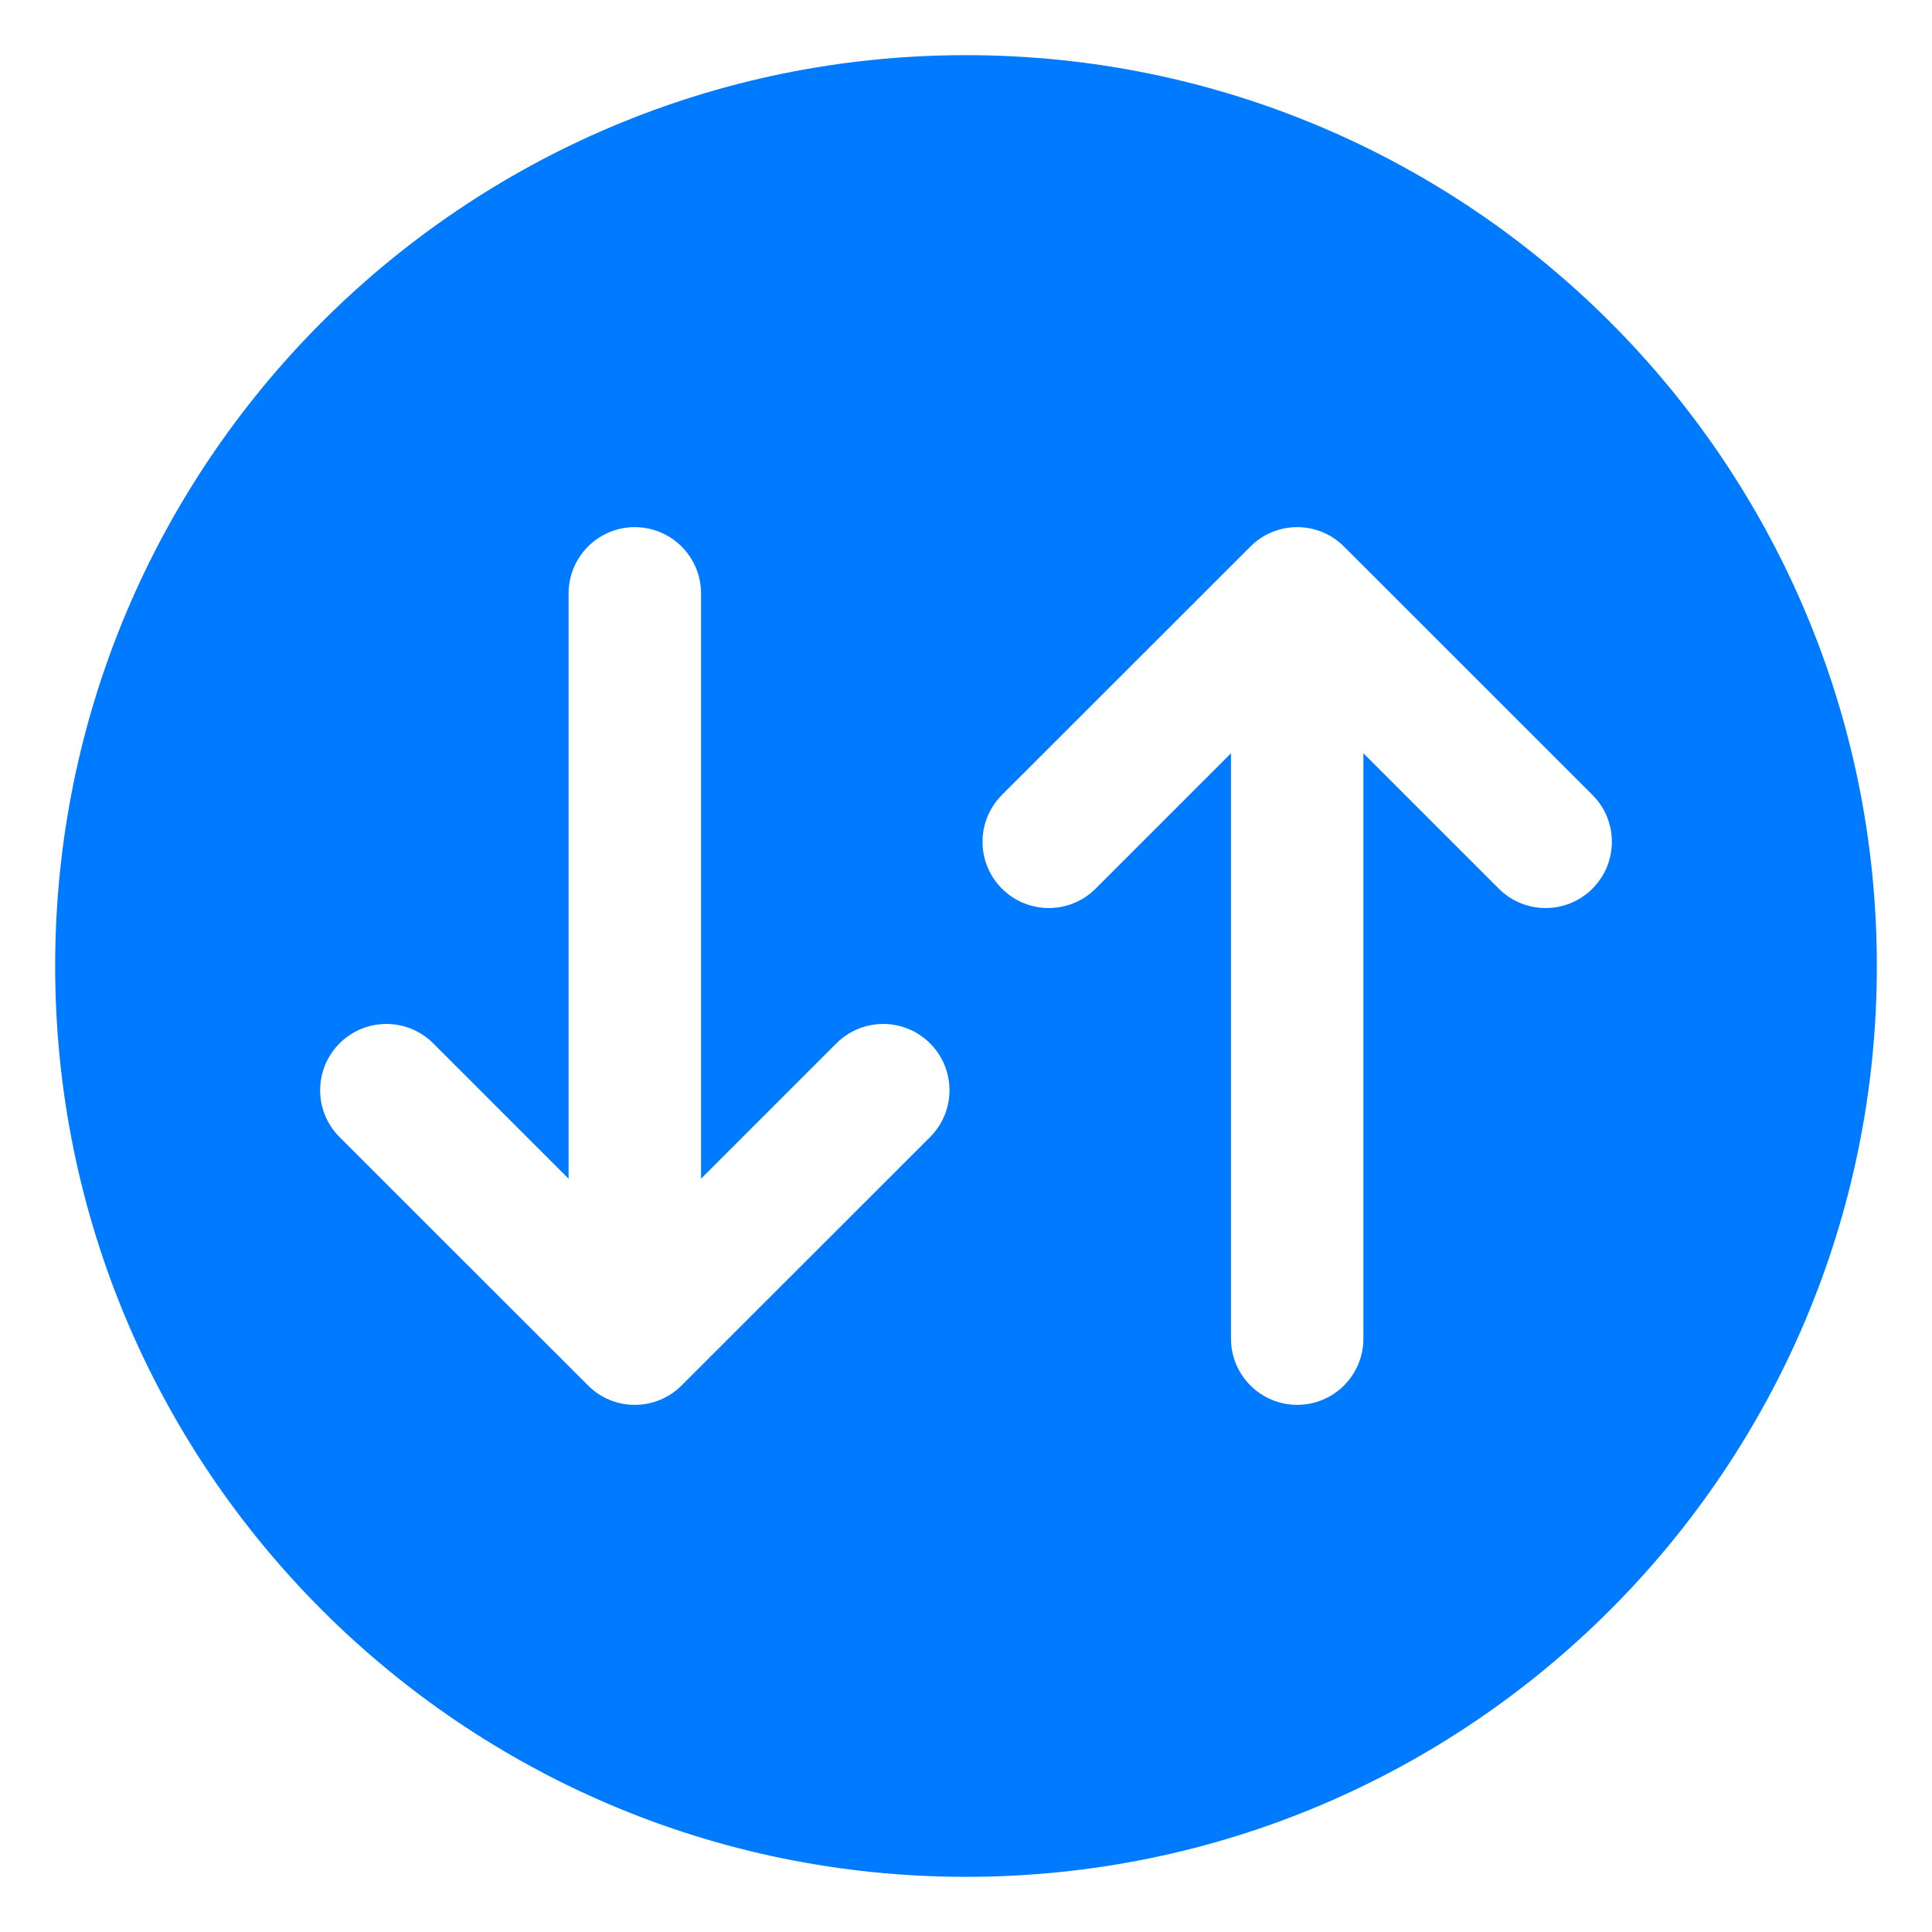 <svg width="20" height="20" viewBox="0 0 20 20" fill="none" xmlns="http://www.w3.org/2000/svg">
<path fill-rule="evenodd" clip-rule="evenodd" d="M19.429 10C19.429 15.207 15.207 19.429 10 19.429C4.793 19.429 0.571 15.207 0.571 10C0.571 4.793 4.793 0.571 10 0.571C15.207 0.571 19.429 4.793 19.429 10ZM3.515 10.801C3.783 10.533 4.217 10.533 4.485 10.801L5.886 12.202V6.143C5.886 5.764 6.193 5.457 6.571 5.457C6.95 5.457 7.257 5.764 7.257 6.143V12.202L8.658 10.801C8.926 10.533 9.36 10.533 9.628 10.801C9.896 11.069 9.896 11.503 9.628 11.771L7.056 14.342C6.788 14.61 6.354 14.61 6.087 14.342L3.515 11.771C3.247 11.503 3.247 11.069 3.515 10.801ZM15.515 9.199C15.783 9.467 16.217 9.467 16.485 9.199C16.753 8.931 16.753 8.497 16.485 8.229L13.913 5.658C13.646 5.39 13.211 5.39 12.944 5.658L10.372 8.229C10.104 8.497 10.104 8.931 10.372 9.199C10.64 9.467 11.074 9.467 11.342 9.199L12.743 7.798V13.857C12.743 14.236 13.05 14.543 13.429 14.543C13.807 14.543 14.114 14.236 14.114 13.857V7.798L15.515 9.199Z" fill="#007AFF"/>
</svg>
